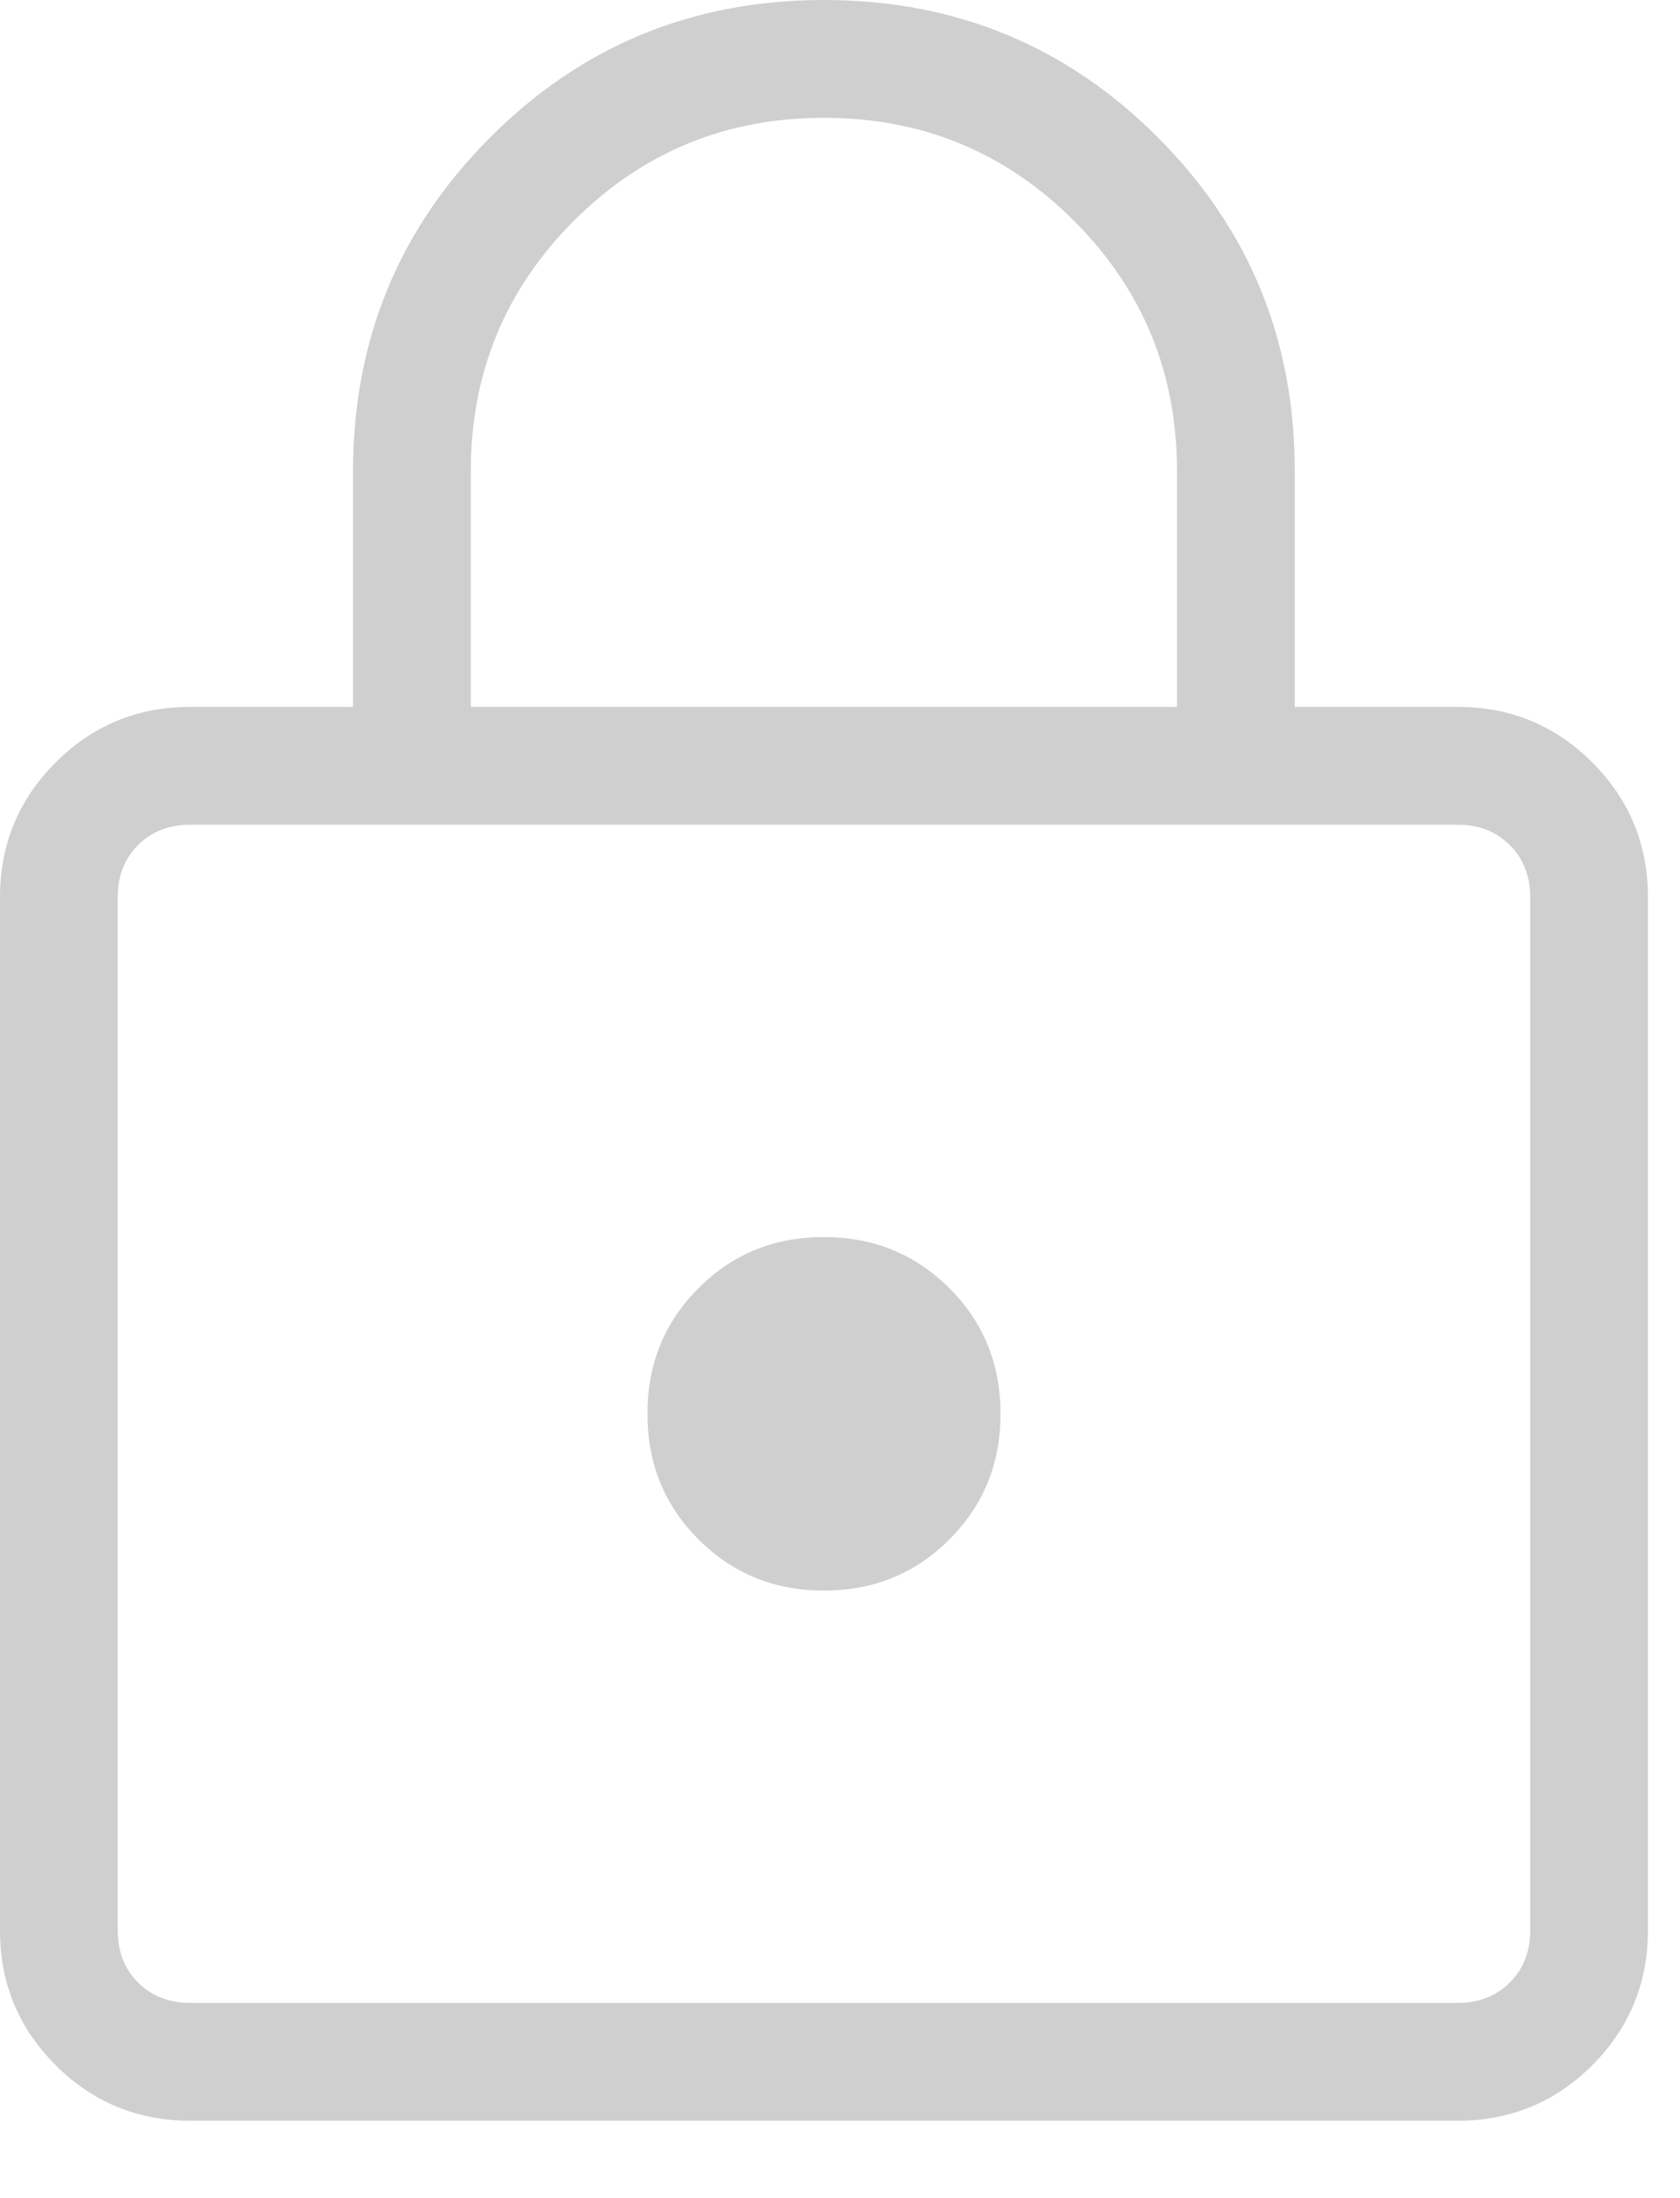 <svg width="13" height="17" viewBox="0 0 13 17" fill="none" xmlns="http://www.w3.org/2000/svg">
<path d="M1.472 16.401C1.064 16.401 0.717 16.258 0.43 15.971C0.143 15.684 0 15.337 0 14.929V6.939C0 6.532 0.143 6.184 0.43 5.897C0.717 5.61 1.064 5.467 1.472 5.467H2.732V3.645C2.732 2.63 3.086 1.769 3.794 1.062C4.5 0.354 5.361 0 6.376 0C7.39 0 8.252 0.354 8.959 1.062C9.666 1.769 10.02 2.63 10.019 3.645V5.467H11.281C11.688 5.467 12.034 5.61 12.322 5.897C12.608 6.184 12.752 6.531 12.752 6.939V14.929C12.752 15.336 12.608 15.684 12.322 15.971C12.035 16.258 11.688 16.401 11.281 16.401H1.472ZM1.472 15.49H11.281C11.444 15.49 11.578 15.437 11.683 15.332C11.788 15.227 11.841 15.093 11.841 14.929V6.939C11.841 6.775 11.788 6.641 11.683 6.536C11.578 6.431 11.444 6.378 11.281 6.378H1.471C1.308 6.378 1.173 6.431 1.068 6.536C0.963 6.641 0.911 6.775 0.911 6.939V14.929C0.911 15.093 0.963 15.227 1.068 15.332C1.173 15.437 1.308 15.49 1.472 15.49ZM6.376 12.301C6.76 12.301 7.084 12.169 7.347 11.905C7.61 11.642 7.742 11.319 7.742 10.934C7.742 10.549 7.61 10.226 7.347 9.963C7.083 9.7 6.76 9.568 6.376 9.567C5.992 9.567 5.668 9.698 5.405 9.963C5.141 10.226 5.01 10.549 5.01 10.934C5.01 11.319 5.141 11.642 5.405 11.905C5.668 12.169 5.991 12.301 6.376 12.301ZM3.643 5.467H9.108V3.645C9.108 2.885 8.843 2.24 8.311 1.708C7.78 1.177 7.135 0.911 6.376 0.911C5.617 0.911 4.972 1.177 4.44 1.708C3.909 2.24 3.643 2.885 3.643 3.645V5.467Z" fill="#CFCFCF"/>
</svg>
